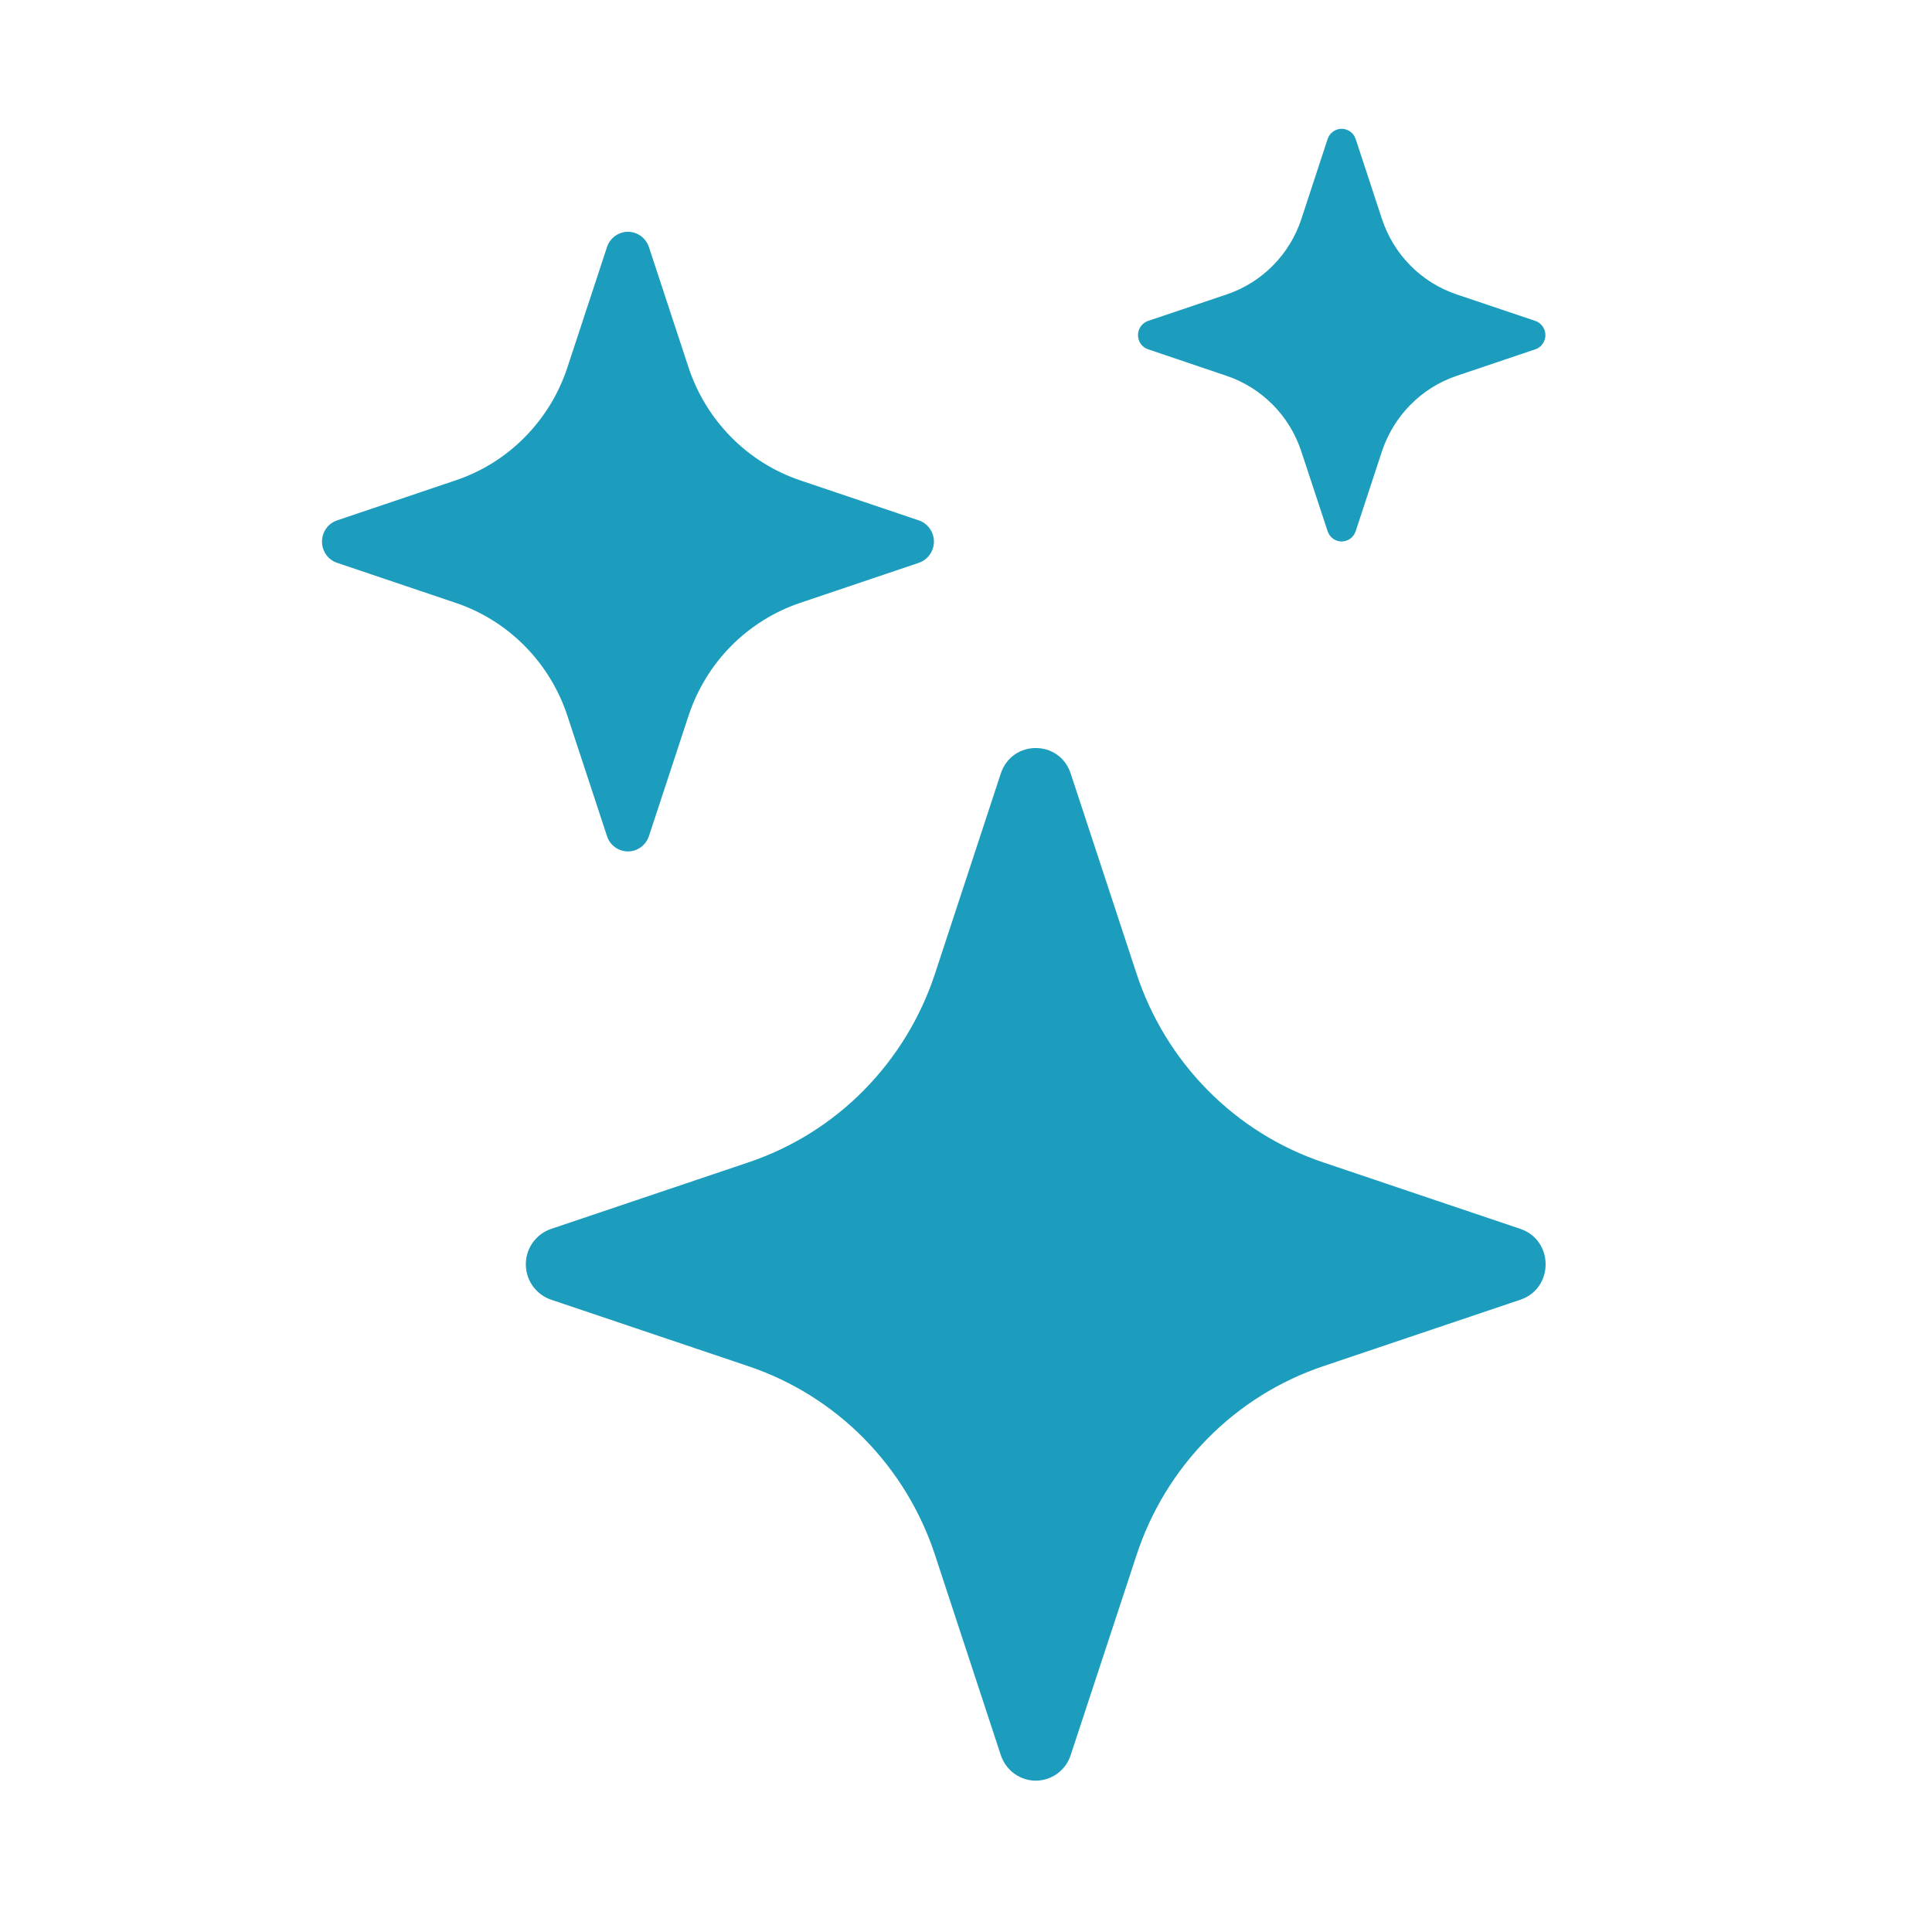 <svg width="30" height="30" viewBox="0 0 30 30" fill="none" xmlns="http://www.w3.org/2000/svg">
<path d="M15.54 12.012C15.714 11.483 16.452 11.483 16.626 12.012L17.648 15.118C17.872 15.8 18.251 16.421 18.754 16.929C19.256 17.438 19.869 17.821 20.543 18.048L23.608 19.082C24.131 19.259 24.131 20.006 23.608 20.182L20.542 21.216C19.867 21.444 19.255 21.827 18.753 22.336C18.25 22.845 17.872 23.465 17.648 24.148L16.626 27.252C16.589 27.368 16.516 27.468 16.419 27.54C16.321 27.611 16.204 27.65 16.083 27.65C15.963 27.65 15.846 27.611 15.748 27.54C15.651 27.468 15.578 27.368 15.54 27.252L14.519 24.146C14.295 23.464 13.916 22.844 13.414 22.335C12.912 21.827 12.299 21.443 11.625 21.216L8.559 20.182C8.444 20.144 8.345 20.07 8.274 19.971C8.203 19.873 8.165 19.754 8.165 19.632C8.165 19.51 8.203 19.391 8.274 19.293C8.345 19.194 8.444 19.12 8.559 19.082L11.625 18.048C12.299 17.821 12.912 17.438 13.414 16.929C13.916 16.42 14.295 15.8 14.519 15.118L15.54 12.012ZM9.425 3.838C9.447 3.769 9.491 3.708 9.55 3.665C9.608 3.623 9.679 3.599 9.751 3.599C9.823 3.599 9.893 3.623 9.952 3.665C10.01 3.708 10.054 3.769 10.077 3.838L10.69 5.701C10.963 6.531 11.606 7.182 12.426 7.459L14.266 8.08C14.335 8.103 14.394 8.147 14.436 8.206C14.479 8.266 14.502 8.337 14.502 8.41C14.502 8.483 14.479 8.555 14.436 8.614C14.394 8.673 14.335 8.717 14.266 8.74L12.426 9.361C12.022 9.497 11.654 9.727 11.352 10.032C11.051 10.337 10.824 10.71 10.69 11.119L10.077 12.982C10.054 13.052 10.01 13.112 9.952 13.155C9.893 13.198 9.823 13.221 9.751 13.221C9.679 13.221 9.608 13.198 9.55 13.155C9.491 13.112 9.447 13.052 9.425 12.982L8.812 11.119C8.678 10.71 8.451 10.337 8.149 10.032C7.848 9.727 7.48 9.497 7.075 9.361L5.236 8.74C5.167 8.717 5.107 8.673 5.065 8.614C5.023 8.555 5 8.483 5 8.41C5 8.337 5.023 8.266 5.065 8.206C5.107 8.147 5.167 8.103 5.236 8.08L7.075 7.459C7.48 7.323 7.848 7.094 8.149 6.788C8.451 6.483 8.678 6.111 8.812 5.701L9.425 3.838ZM20.616 2.156C20.632 2.111 20.661 2.071 20.7 2.043C20.739 2.015 20.785 2 20.833 2C20.881 2 20.927 2.015 20.966 2.043C21.005 2.071 21.034 2.111 21.05 2.156L21.458 3.397C21.64 3.952 22.069 4.386 22.617 4.571L23.843 4.984C23.888 5 23.927 5.03 23.954 5.069C23.982 5.108 23.997 5.156 23.997 5.204C23.997 5.252 23.982 5.299 23.954 5.339C23.927 5.378 23.888 5.408 23.843 5.423L22.617 5.837C22.347 5.928 22.102 6.082 21.901 6.286C21.7 6.489 21.549 6.737 21.458 7.011L21.05 8.251C21.034 8.297 21.005 8.337 20.966 8.365C20.927 8.393 20.881 8.408 20.833 8.408C20.785 8.408 20.739 8.393 20.7 8.365C20.661 8.337 20.632 8.297 20.616 8.251L20.207 7.011C20.117 6.737 19.966 6.489 19.765 6.286C19.563 6.082 19.318 5.928 19.049 5.837L17.825 5.423C17.78 5.408 17.741 5.378 17.713 5.339C17.685 5.299 17.671 5.252 17.671 5.204C17.671 5.156 17.685 5.108 17.713 5.069C17.741 5.03 17.78 5 17.825 4.984L19.05 4.571C19.598 4.386 20.027 3.952 20.209 3.397L20.616 2.156Z" fill="#1D9DBE"/>
</svg>
